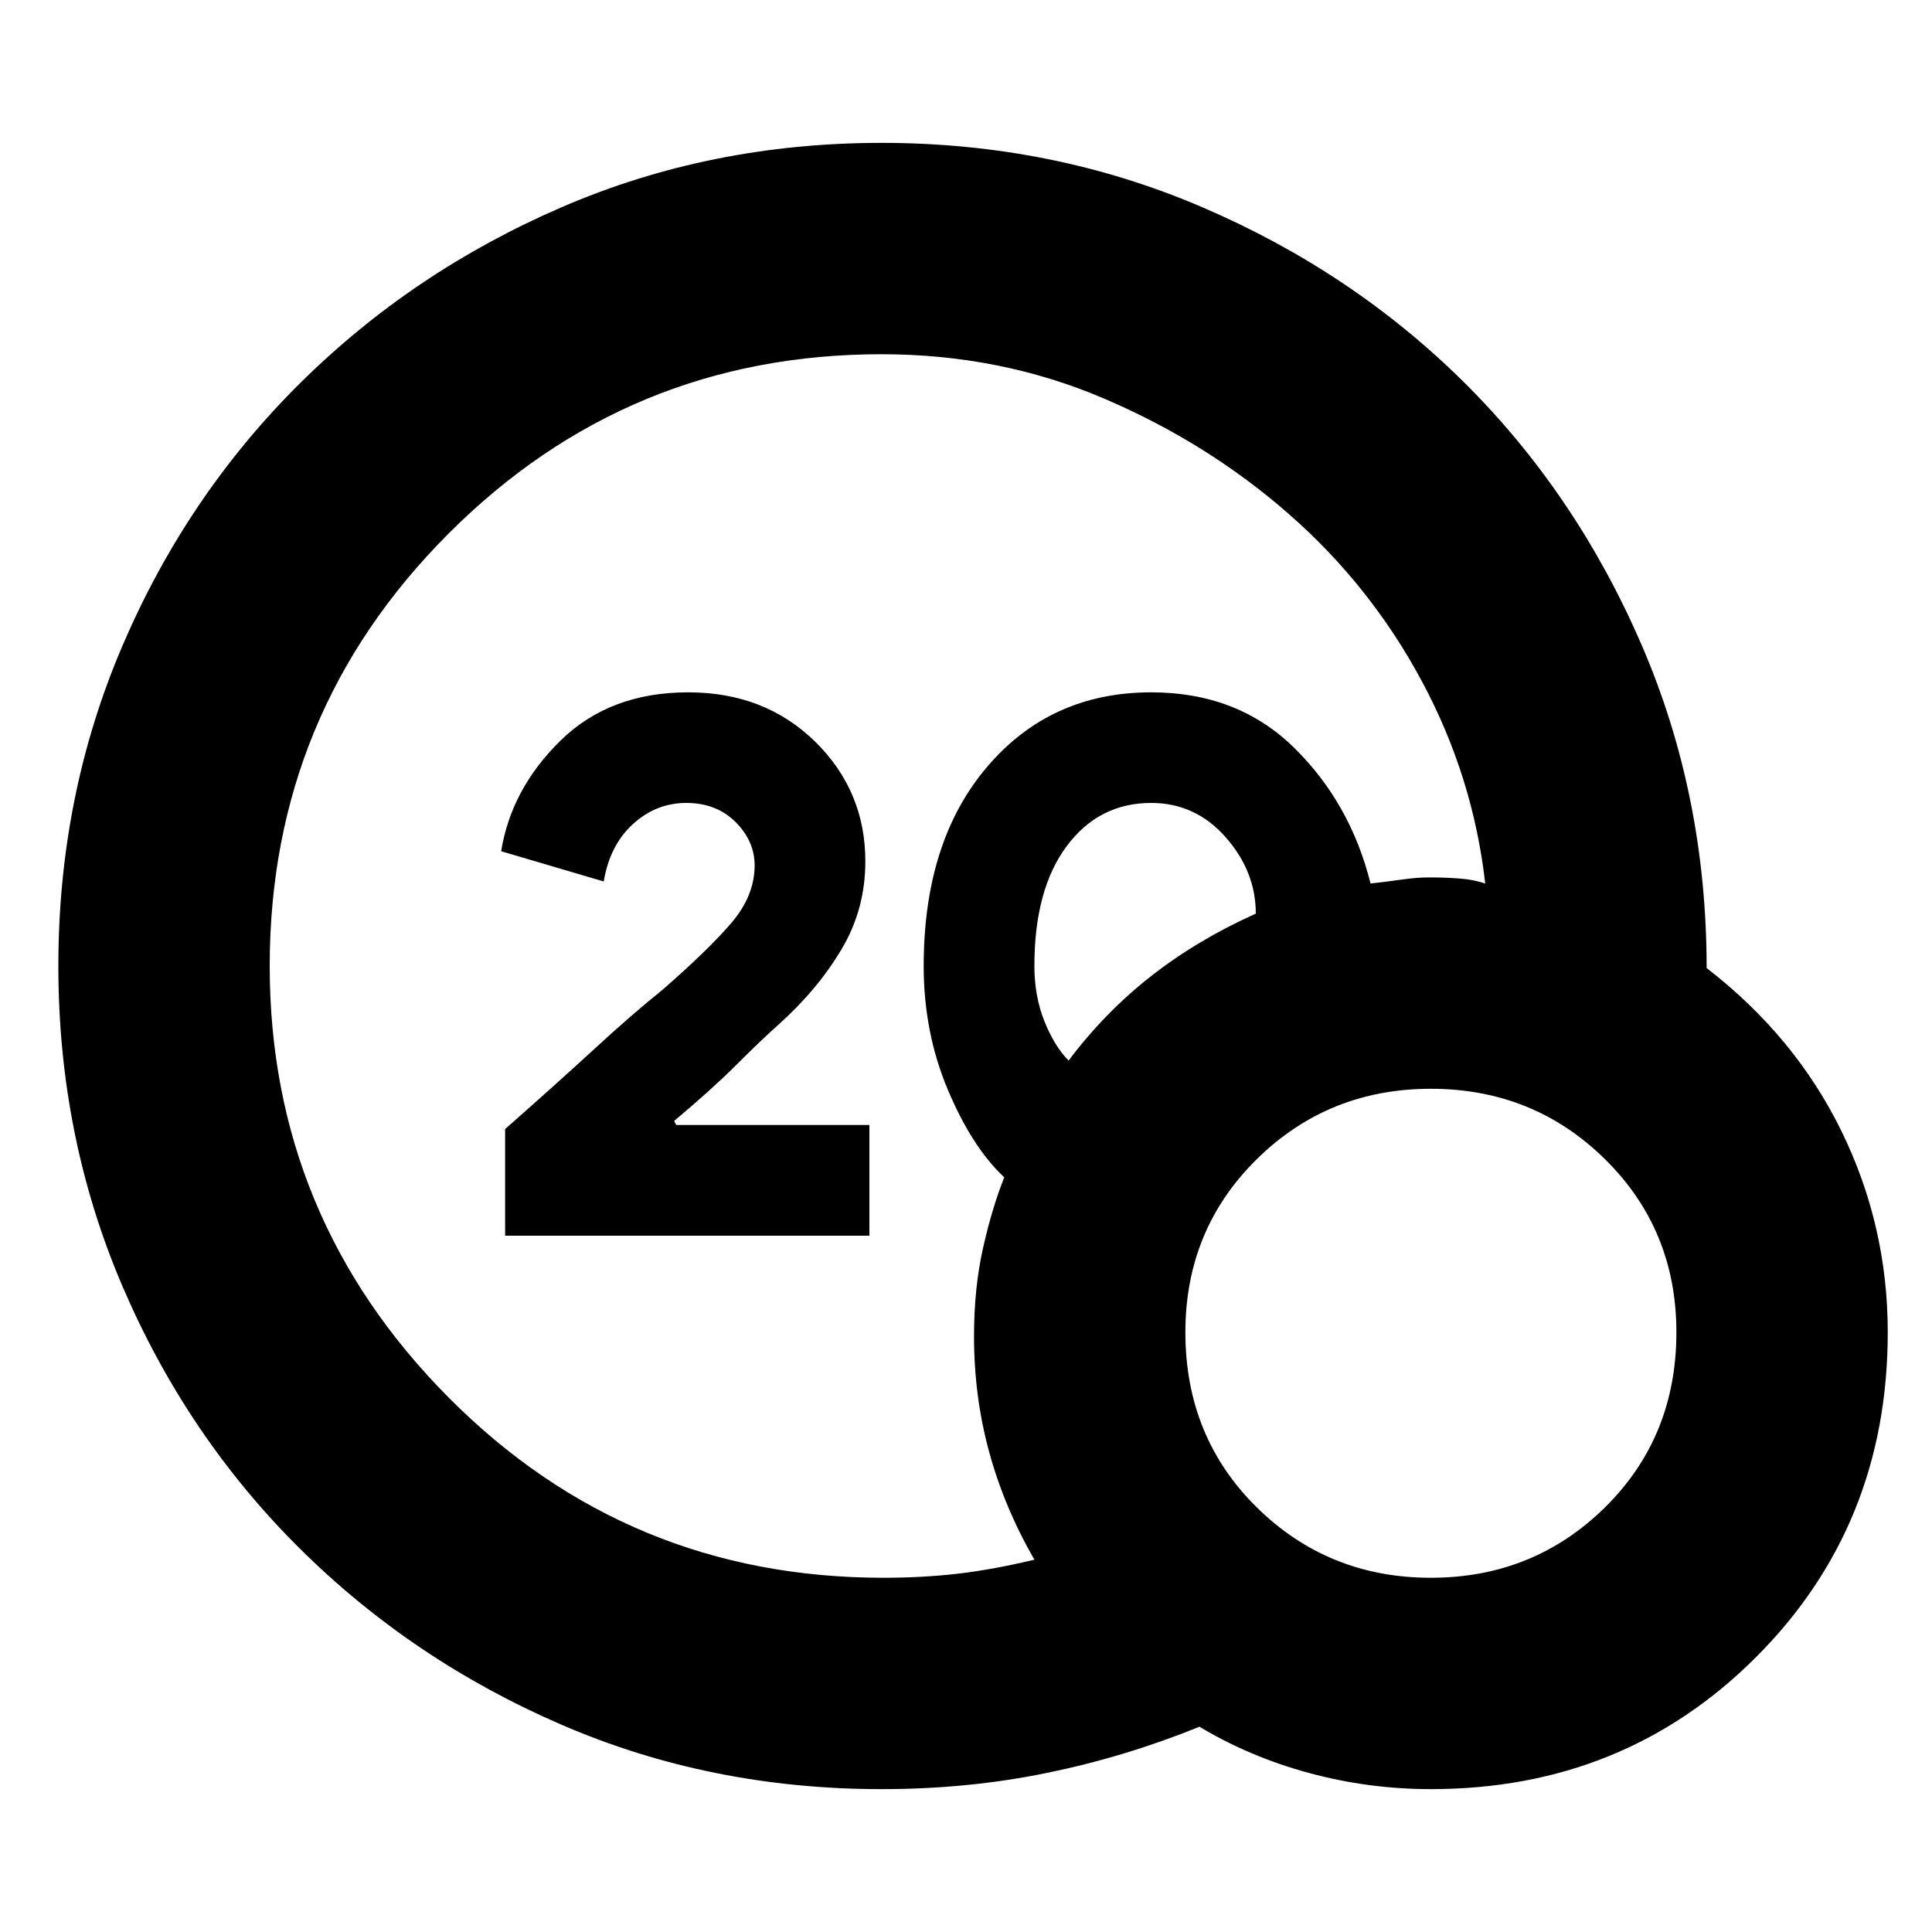 <svg xmlns="http://www.w3.org/2000/svg" height="20" width="20"><path d="M5.229 12.792v-1.104q.521-.459.917-.823.396-.365.708-.615.479-.417.719-.698.239-.281.239-.594 0-.25-.197-.448-.198-.198-.511-.198-.312 0-.552.219-.24.219-.302.594l-1.062-.313q.104-.645.614-1.145t1.323-.5q.792 0 1.313.51.52.511.52 1.24 0 .5-.25.916-.25.417-.646.771-.187.167-.437.417-.25.25-.646.583l.021.042h2v1.146Zm3.896 5.729q-1.771 0-3.313-.667-1.541-.666-2.708-1.823-1.166-1.156-1.833-2.708Q.604 11.771.604 10t.667-3.323q.667-1.552 1.833-2.708 1.167-1.157 2.708-1.823 1.542-.667 3.313-.667 1.771 0 3.323.667 1.552.666 2.708 1.812 1.156 1.146 1.834 2.709.677 1.562.677 3.354.916.708 1.395 1.687.48.98.48 2.084 0 2-1.365 3.364-1.365 1.365-3.365 1.365-.645 0-1.26-.167-.614-.166-1.135-.479-.771.313-1.584.479-.812.167-1.708.167Zm.021-2.188q.396 0 .76-.041.365-.042.802-.146-.312-.542-.468-1.115-.157-.573-.157-1.198 0-.5.094-.916.094-.417.219-.729-.334-.313-.584-.907-.25-.593-.25-1.281 0-1.292.657-2.062.656-.771 1.698-.771.895 0 1.479.573.583.572.792 1.406.187-.021.333-.042.146-.021.271-.021.166 0 .312.011.146.01.271.052-.125-1.104-.656-2.094-.531-.99-1.375-1.729-.844-.74-1.917-1.198-1.073-.458-2.302-.458-2.625 0-4.479 1.854T2.792 10q0 2.604 1.854 4.469 1.854 1.864 4.5 1.864Zm1.916-5.354q.376-.5.855-.875T13 9.458q0-.437-.312-.791-.313-.355-.771-.355-.542 0-.875.448-.334.448-.334 1.24 0 .312.104.573.105.26.25.406Zm3.75 5.354q1.063 0 1.803-.729.739-.729.739-1.812 0-1.063-.739-1.792-.74-.729-1.803-.729-1.062 0-1.802.729-.739.729-.739 1.792 0 1.083.739 1.812.74.729 1.802.729Z"/></svg>